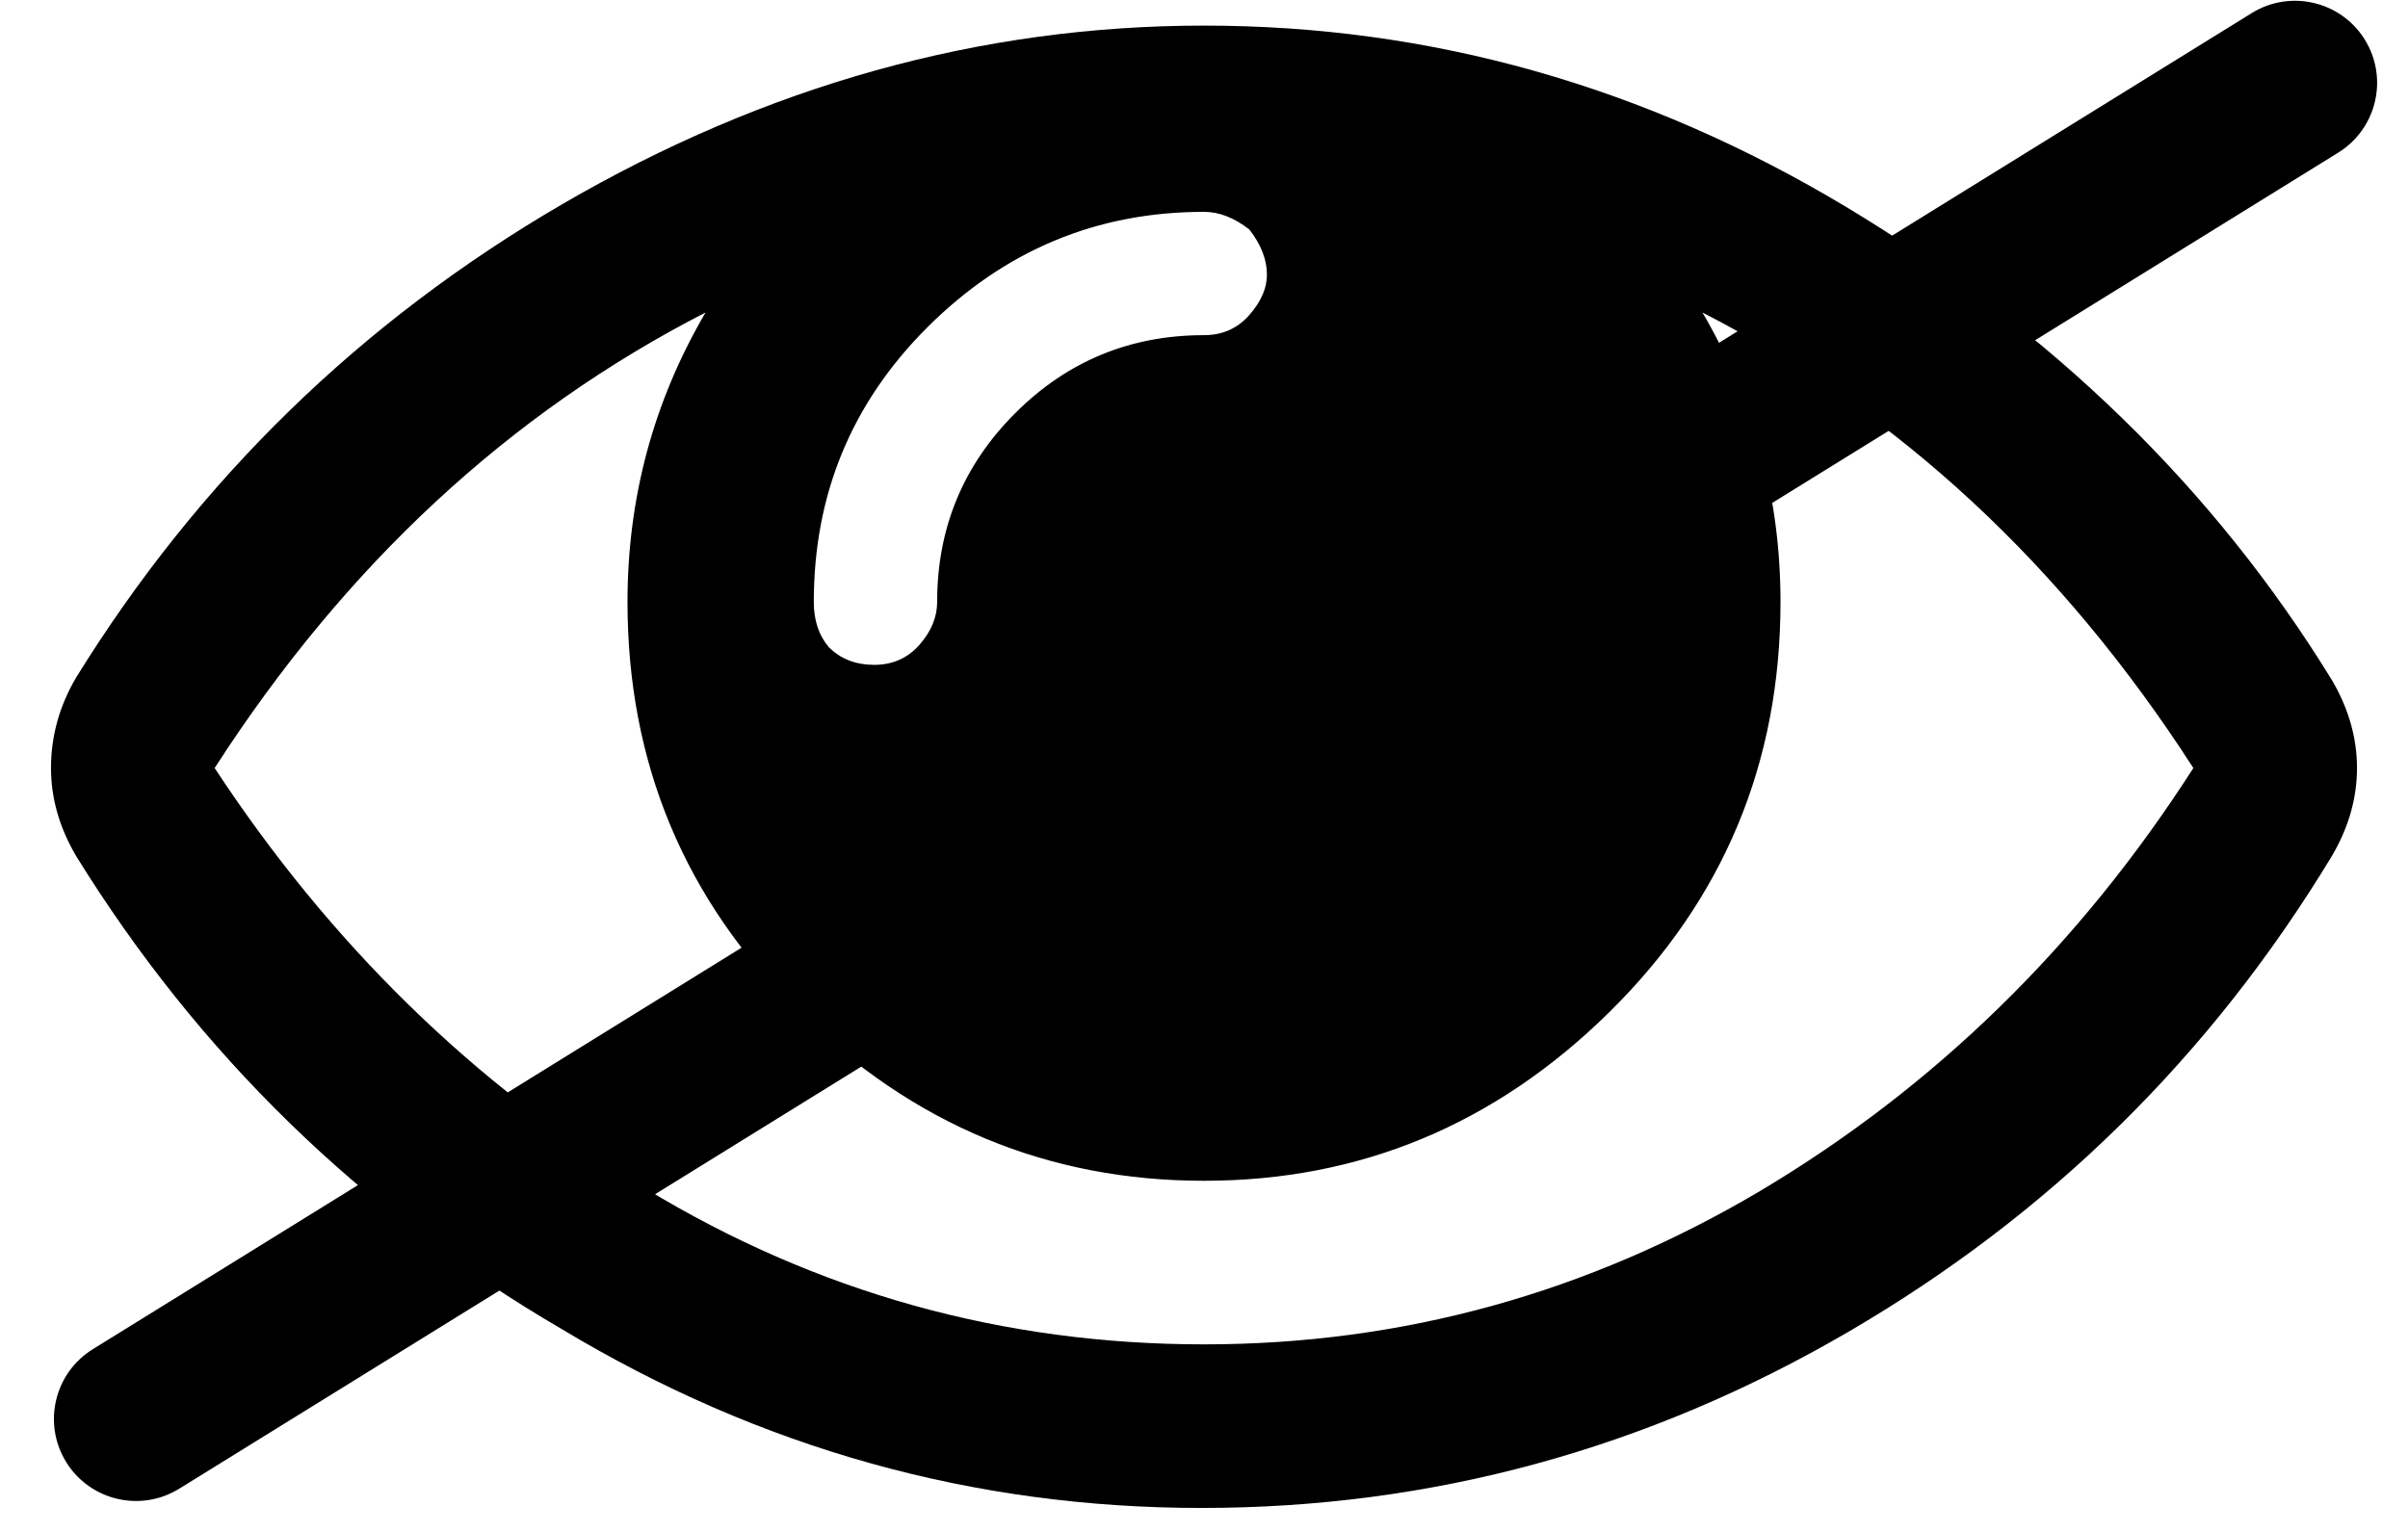 <svg width="44" height="28" viewBox="0 0 44 28" fill="none" xmlns="http://www.w3.org/2000/svg">
<path d="M40.078 14.038C37.686 10.327 34.696 7.552 31.108 5.712C32.059 7.337 32.534 9.101 32.534 11.002C32.534 13.946 31.491 16.445 29.406 18.5C27.321 20.555 24.852 21.582 22 21.582C19.148 21.582 16.679 20.555 14.594 18.5C12.509 16.445 11.466 13.946 11.466 11.002C11.466 9.101 11.941 7.337 12.892 5.712C9.304 7.552 6.314 10.327 3.922 14.038C6.038 17.258 8.66 19.819 11.788 21.72C14.916 23.621 18.32 24.572 22 24.572C25.619 24.572 29.007 23.637 32.166 21.766C35.355 19.865 37.993 17.289 40.078 14.038ZM23.15 5.022C23.15 4.746 23.043 4.47 22.828 4.194C22.552 3.979 22.276 3.872 22 3.872C20.037 3.872 18.351 4.577 16.94 5.988C15.56 7.368 14.87 9.039 14.87 11.002C14.87 11.339 14.962 11.615 15.146 11.83C15.361 12.045 15.637 12.152 15.974 12.152C16.311 12.152 16.587 12.029 16.802 11.784C17.017 11.539 17.124 11.278 17.124 11.002C17.124 9.653 17.599 8.503 18.55 7.552C19.501 6.601 20.651 6.126 22 6.126C22.337 6.126 22.613 6.003 22.828 5.758C23.043 5.513 23.15 5.267 23.15 5.022ZM43.068 14.038C43.068 14.59 42.915 15.127 42.608 15.648C40.4 19.297 37.456 22.195 33.776 24.342C30.096 26.489 26.155 27.562 21.954 27.562C17.783 27.562 13.889 26.473 10.27 24.296C6.59 22.149 3.631 19.267 1.392 15.648C1.085 15.127 0.932 14.59 0.932 14.038C0.932 13.455 1.085 12.903 1.392 12.382C3.631 8.763 6.59 5.881 10.27 3.734C14.011 1.557 17.921 0.468 22 0.468C26.14 0.468 30.05 1.572 33.73 3.78C37.502 6.049 40.461 8.932 42.608 12.428C42.915 12.949 43.068 13.486 43.068 14.038Z" fill="black"/>
<path fill-rule="evenodd" clip-rule="evenodd" d="M1.21 26.725C0.774 26.02 0.992 25.096 1.696 24.66L41.145 0.239C41.85 -0.197 42.774 0.02 43.211 0.725C43.647 1.429 43.429 2.353 42.725 2.79L3.275 27.21C2.571 27.646 1.647 27.429 1.21 26.725Z" fill="black"/>
</svg>
